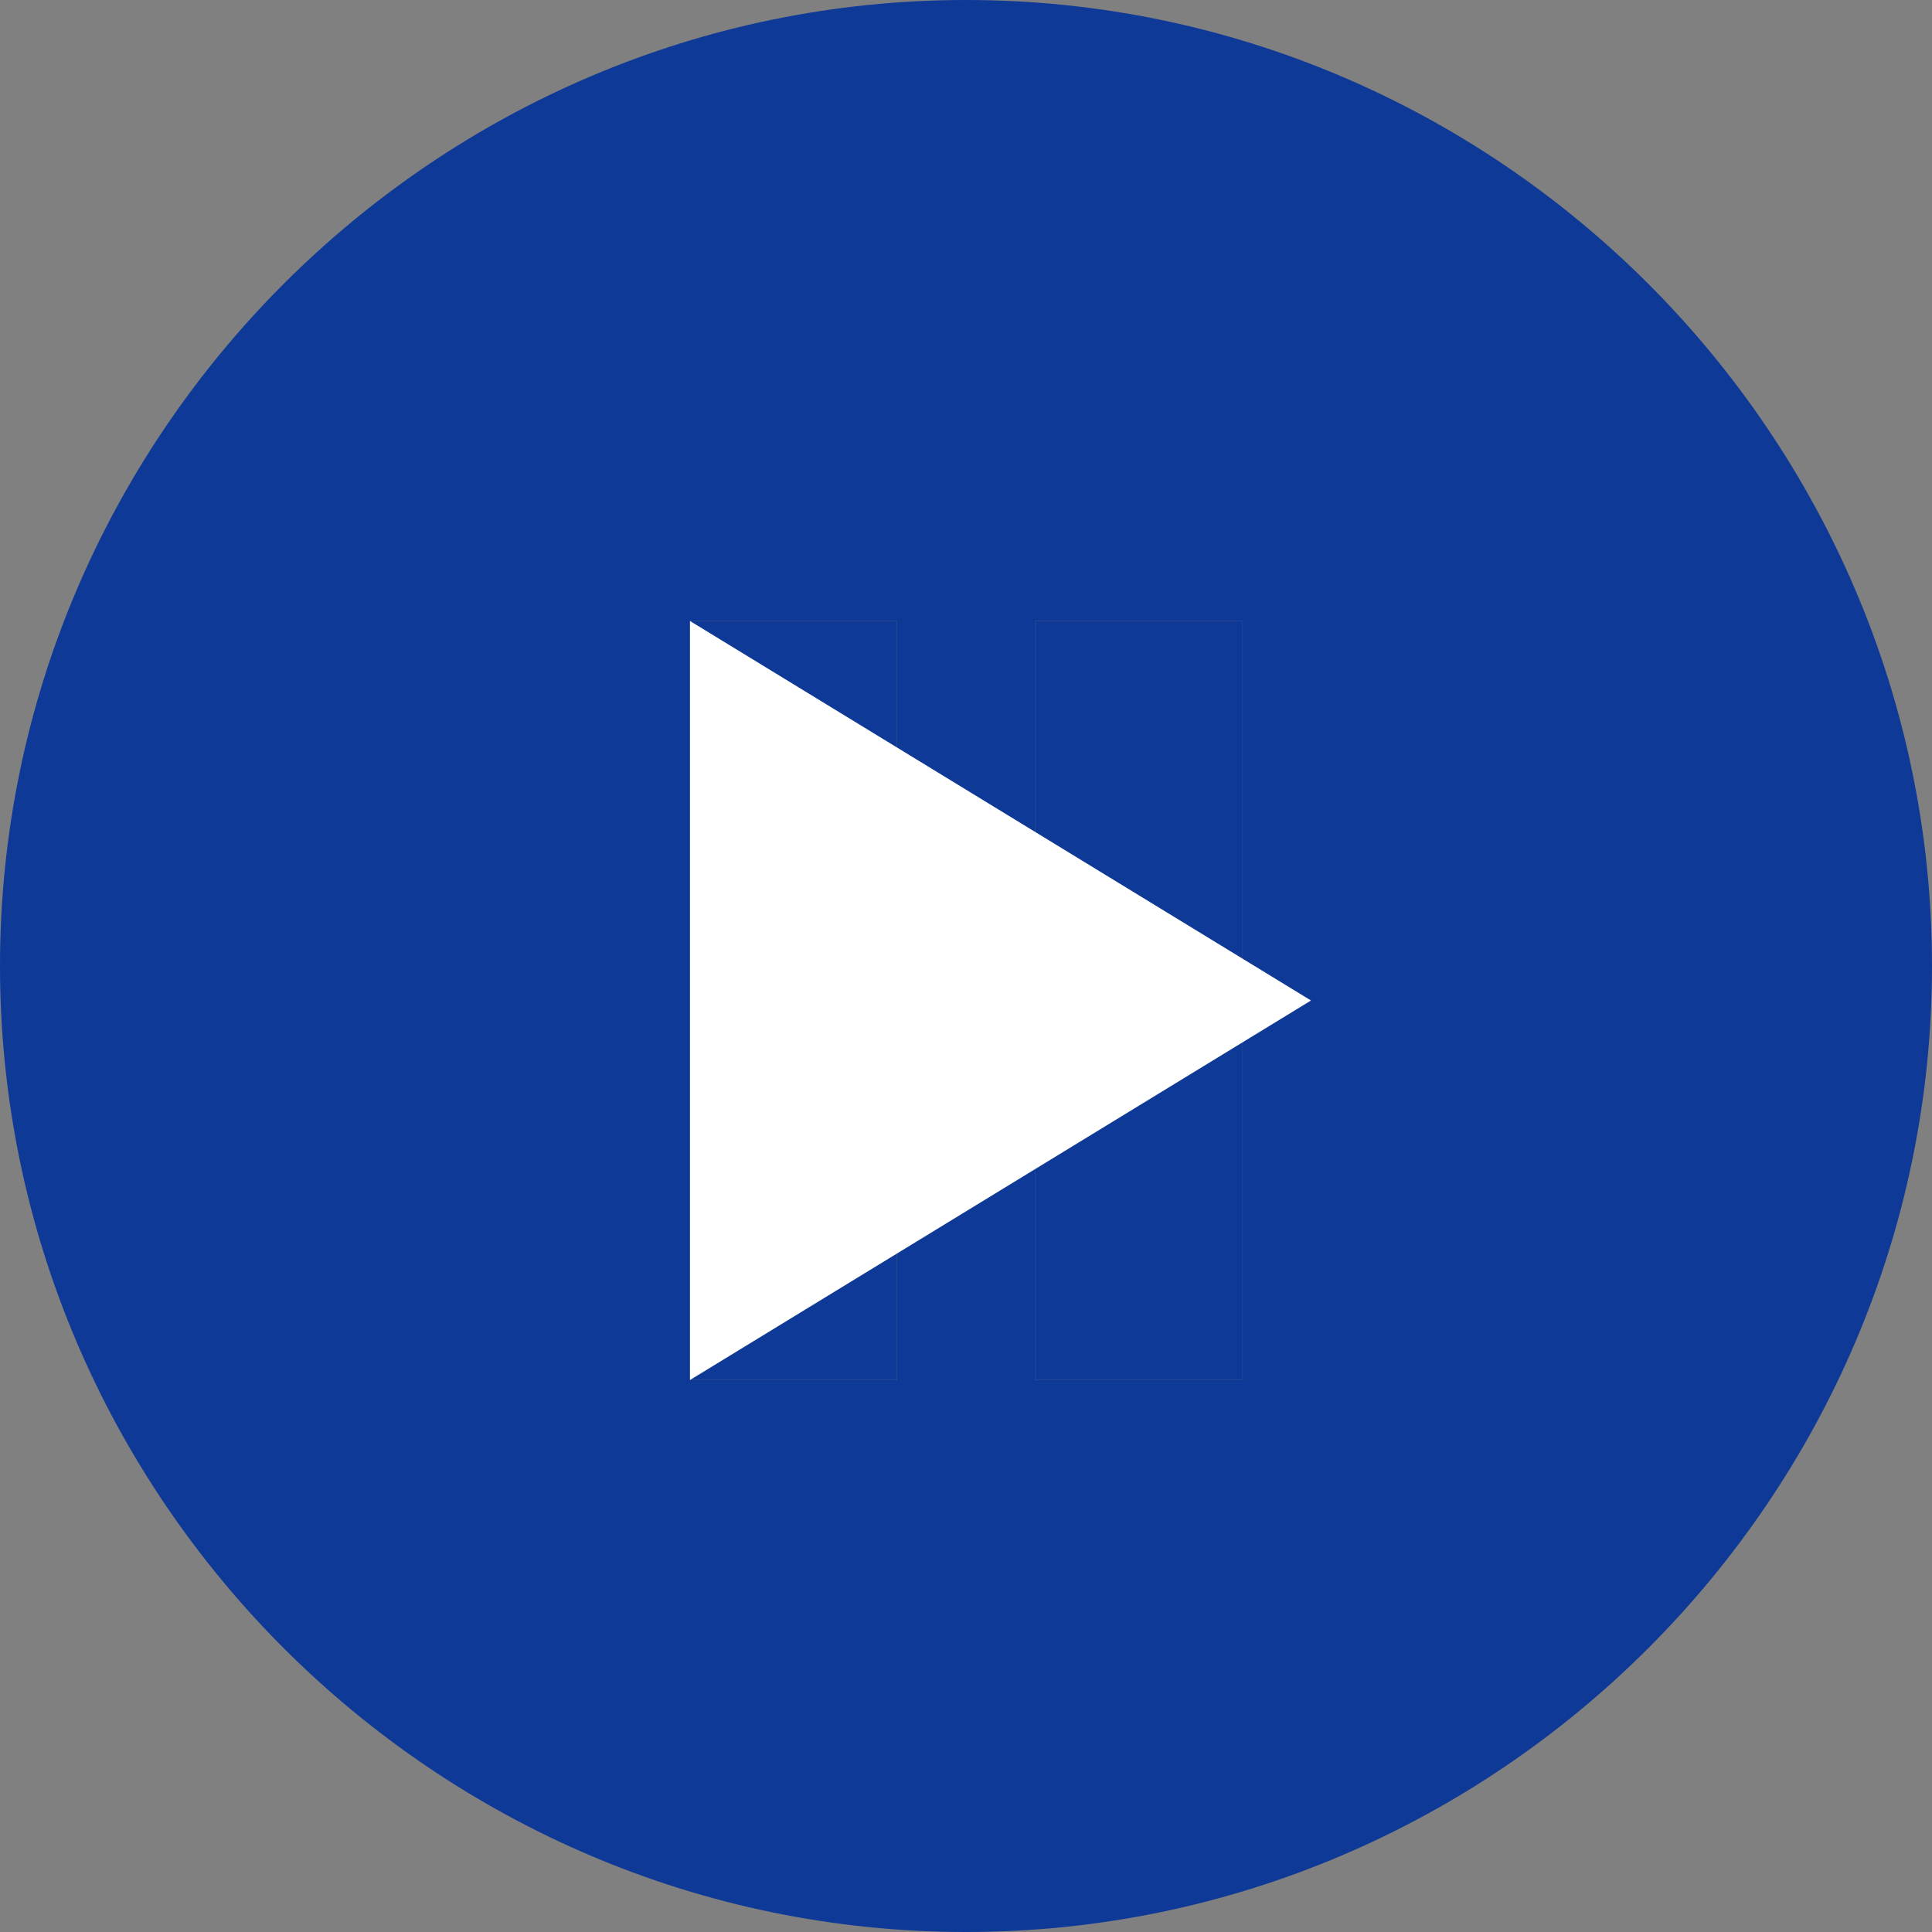 <svg width="28" height="28" viewBox="0 0 28 28" fill="none" xmlns="http://www.w3.org/2000/svg">
<rect x="0" y="0" width="28" height="28" fill="#808080" stroke="none"/>
<path fill-rule="evenodd" clip-rule="evenodd" d="M14 0C6.3 0 0 6.3 0 14C0 21.7 6.3 28 14 28C21.7 28 28 21.7 28 14C28 6.3 21.7 0 14 0ZM13 20H10V9H13V20ZM15 20H18V9H15V20Z" fill="#0F3997"/>
<rect x="10" y="9" width="3" height="11" fill="#0F3997"/>
<rect x="15" y="9" width="3" height="11" fill="#0F3997"/>
<path d="M19 14.5L10 20V9L19 14.5Z" fill="white"/>
</svg>
